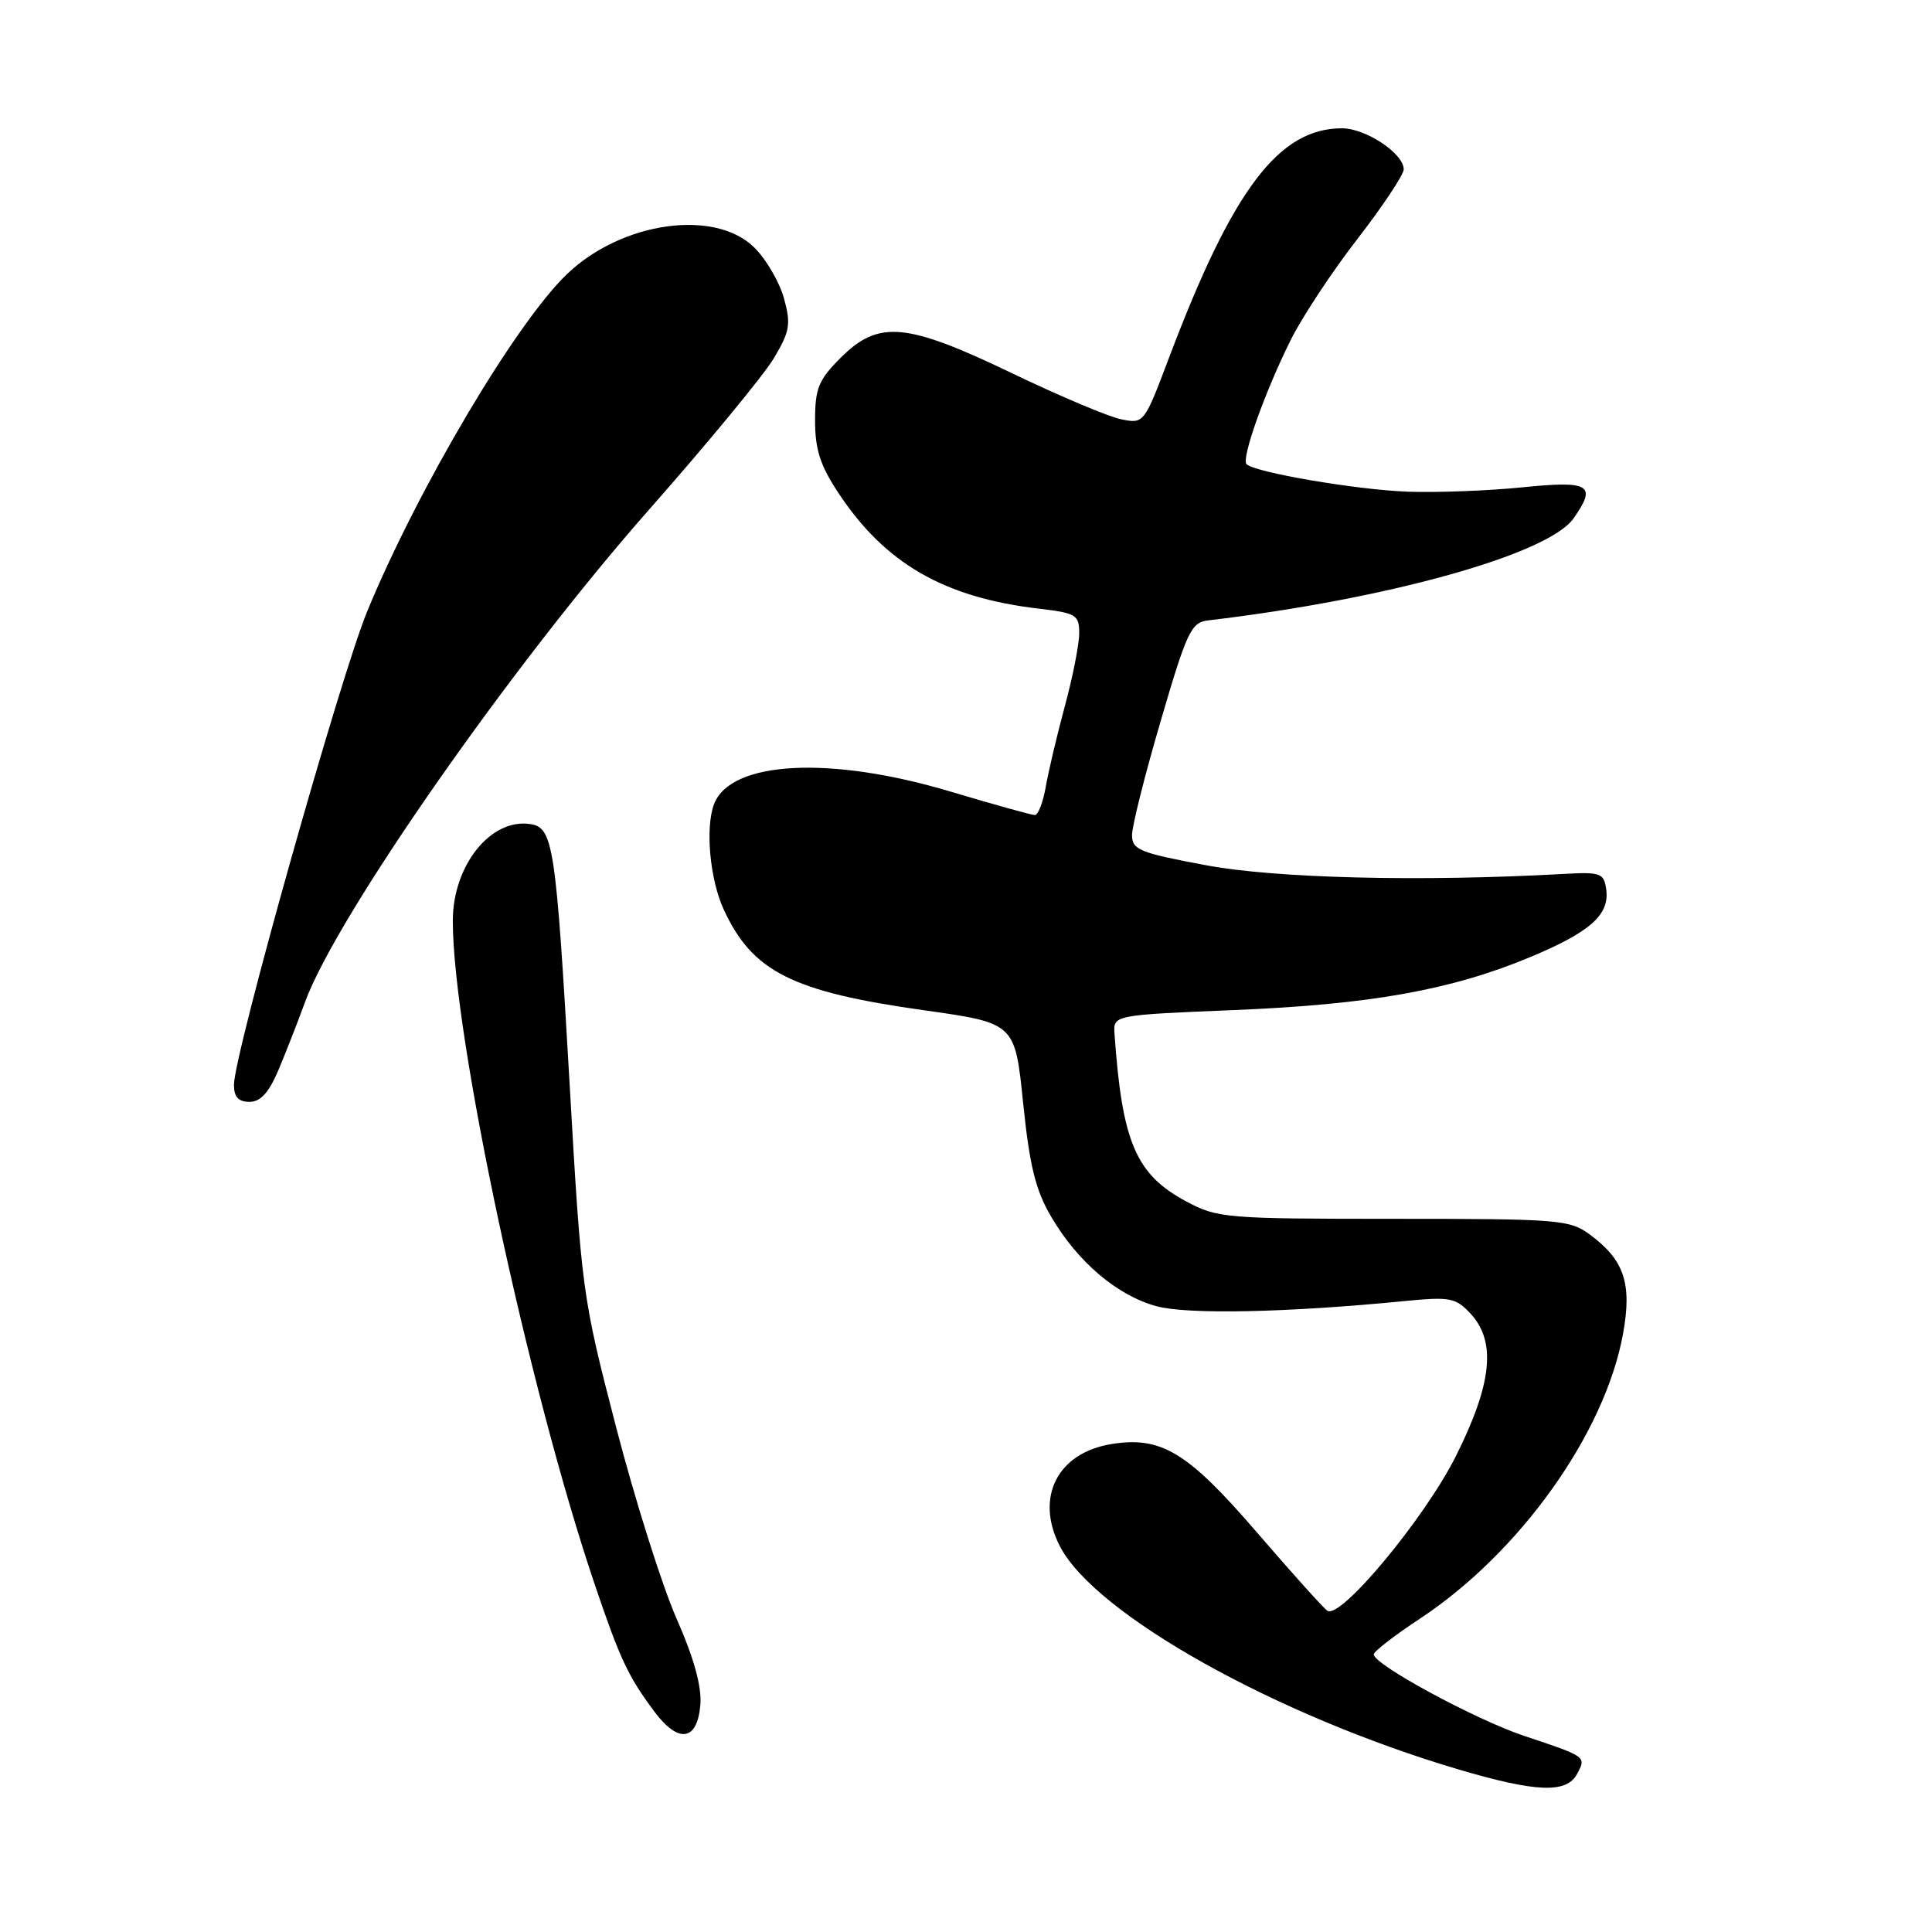 <?xml version="1.0" encoding="UTF-8" standalone="no"?>
<!DOCTYPE svg PUBLIC "-//W3C//DTD SVG 1.1//EN" "http://www.w3.org/Graphics/SVG/1.1/DTD/svg11.dtd" >
<svg xmlns="http://www.w3.org/2000/svg" xmlns:xlink="http://www.w3.org/1999/xlink" version="1.1" viewBox="0 0 256 256">
 <g >
 <path fill="currentColor"
d=" M 208.97 235.06 C 210.21 232.75 210.23 232.77 202.00 230.03 C 195.50 227.86 181.98 220.54 182.03 219.21 C 182.04 218.82 184.78 216.70 188.12 214.50 C 201.38 205.75 212.66 189.94 215.06 176.74 C 216.27 170.07 215.23 166.96 210.67 163.59 C 207.99 161.61 206.60 161.50 184.67 161.50 C 162.44 161.50 161.33 161.41 157.21 159.21 C 150.51 155.63 148.69 151.39 147.68 137.00 C 147.50 134.50 147.50 134.50 163.50 133.84 C 181.53 133.10 192.21 131.20 202.64 126.87 C 210.71 123.52 213.31 121.21 212.83 117.83 C 212.52 115.67 212.11 115.52 207.00 115.81 C 188.21 116.85 168.99 116.38 159.75 114.64 C 150.99 113.00 150.00 112.60 150.00 110.65 C 150.00 109.46 151.71 102.64 153.81 95.50 C 157.26 83.69 157.84 82.47 160.06 82.21 C 183.89 79.39 205.17 73.45 208.51 68.68 C 211.62 64.24 210.69 63.67 201.75 64.57 C 197.21 65.03 190.35 65.29 186.50 65.15 C 179.68 64.89 166.26 62.60 165.17 61.50 C 164.45 60.78 167.62 51.88 171.05 45.00 C 172.56 41.98 176.54 35.95 179.90 31.62 C 183.25 27.28 186.00 23.15 186.00 22.44 C 186.00 20.34 180.97 17.00 177.82 17.00 C 169.44 17.00 163.33 25.10 154.93 47.33 C 151.61 56.12 151.58 56.17 148.57 55.56 C 146.91 55.23 140.42 52.49 134.15 49.48 C 120.09 42.72 116.42 42.38 111.40 47.40 C 108.45 50.35 108.00 51.46 108.00 55.73 C 108.00 59.57 108.69 61.69 111.10 65.33 C 117.28 74.67 125.08 79.17 137.64 80.65 C 142.60 81.23 143.00 81.47 143.00 83.91 C 143.00 85.36 142.15 89.68 141.11 93.52 C 140.07 97.36 138.93 102.19 138.57 104.25 C 138.21 106.31 137.56 108.00 137.13 108.00 C 136.70 108.00 131.67 106.60 125.95 104.89 C 109.98 100.11 96.82 100.81 94.62 106.54 C 93.43 109.65 94.06 116.53 95.89 120.50 C 99.70 128.76 104.94 131.40 122.40 133.86 C 134.49 135.56 134.49 135.56 135.57 146.15 C 136.43 154.50 137.21 157.69 139.29 161.23 C 142.80 167.22 148.03 171.66 153.24 173.08 C 157.38 174.20 170.50 173.93 186.10 172.40 C 192.14 171.81 192.87 171.94 194.85 174.06 C 198.29 177.76 197.72 183.34 192.91 192.95 C 188.80 201.15 177.69 214.54 175.90 213.44 C 175.41 213.14 171.20 208.45 166.53 203.03 C 157.37 192.40 153.87 190.27 147.25 191.35 C 140.10 192.51 137.11 198.45 140.45 204.90 C 145.10 213.90 169.04 227.30 193.29 234.47 C 203.57 237.50 207.58 237.66 208.97 235.06 Z  M 92.80 225.91 C 93.00 223.49 91.97 219.74 89.62 214.41 C 87.71 210.06 84.10 198.62 81.61 189.00 C 77.14 171.76 77.05 171.09 75.47 143.50 C 73.65 111.90 73.31 109.64 70.24 109.19 C 65.01 108.42 60.01 114.67 60.00 122.00 C 59.99 137.18 70.02 184.06 78.86 210.11 C 82.17 219.87 83.24 222.15 86.72 226.81 C 89.90 231.07 92.40 230.70 92.80 225.91 Z  M 36.91 141.75 C 37.89 139.41 39.47 135.39 40.41 132.80 C 44.56 121.43 67.79 88.18 86.03 67.50 C 93.79 58.70 101.23 49.68 102.55 47.45 C 104.67 43.89 104.82 42.95 103.88 39.53 C 103.29 37.40 101.54 34.38 99.98 32.83 C 94.78 27.63 82.42 29.35 75.15 36.30 C 68.37 42.77 55.38 64.71 48.65 81.02 C 45.06 89.75 31.00 139.70 31.00 143.75 C 31.00 145.35 31.59 146.00 33.06 146.00 C 34.53 146.00 35.62 144.79 36.91 141.75 Z "/>
</g>
</svg>